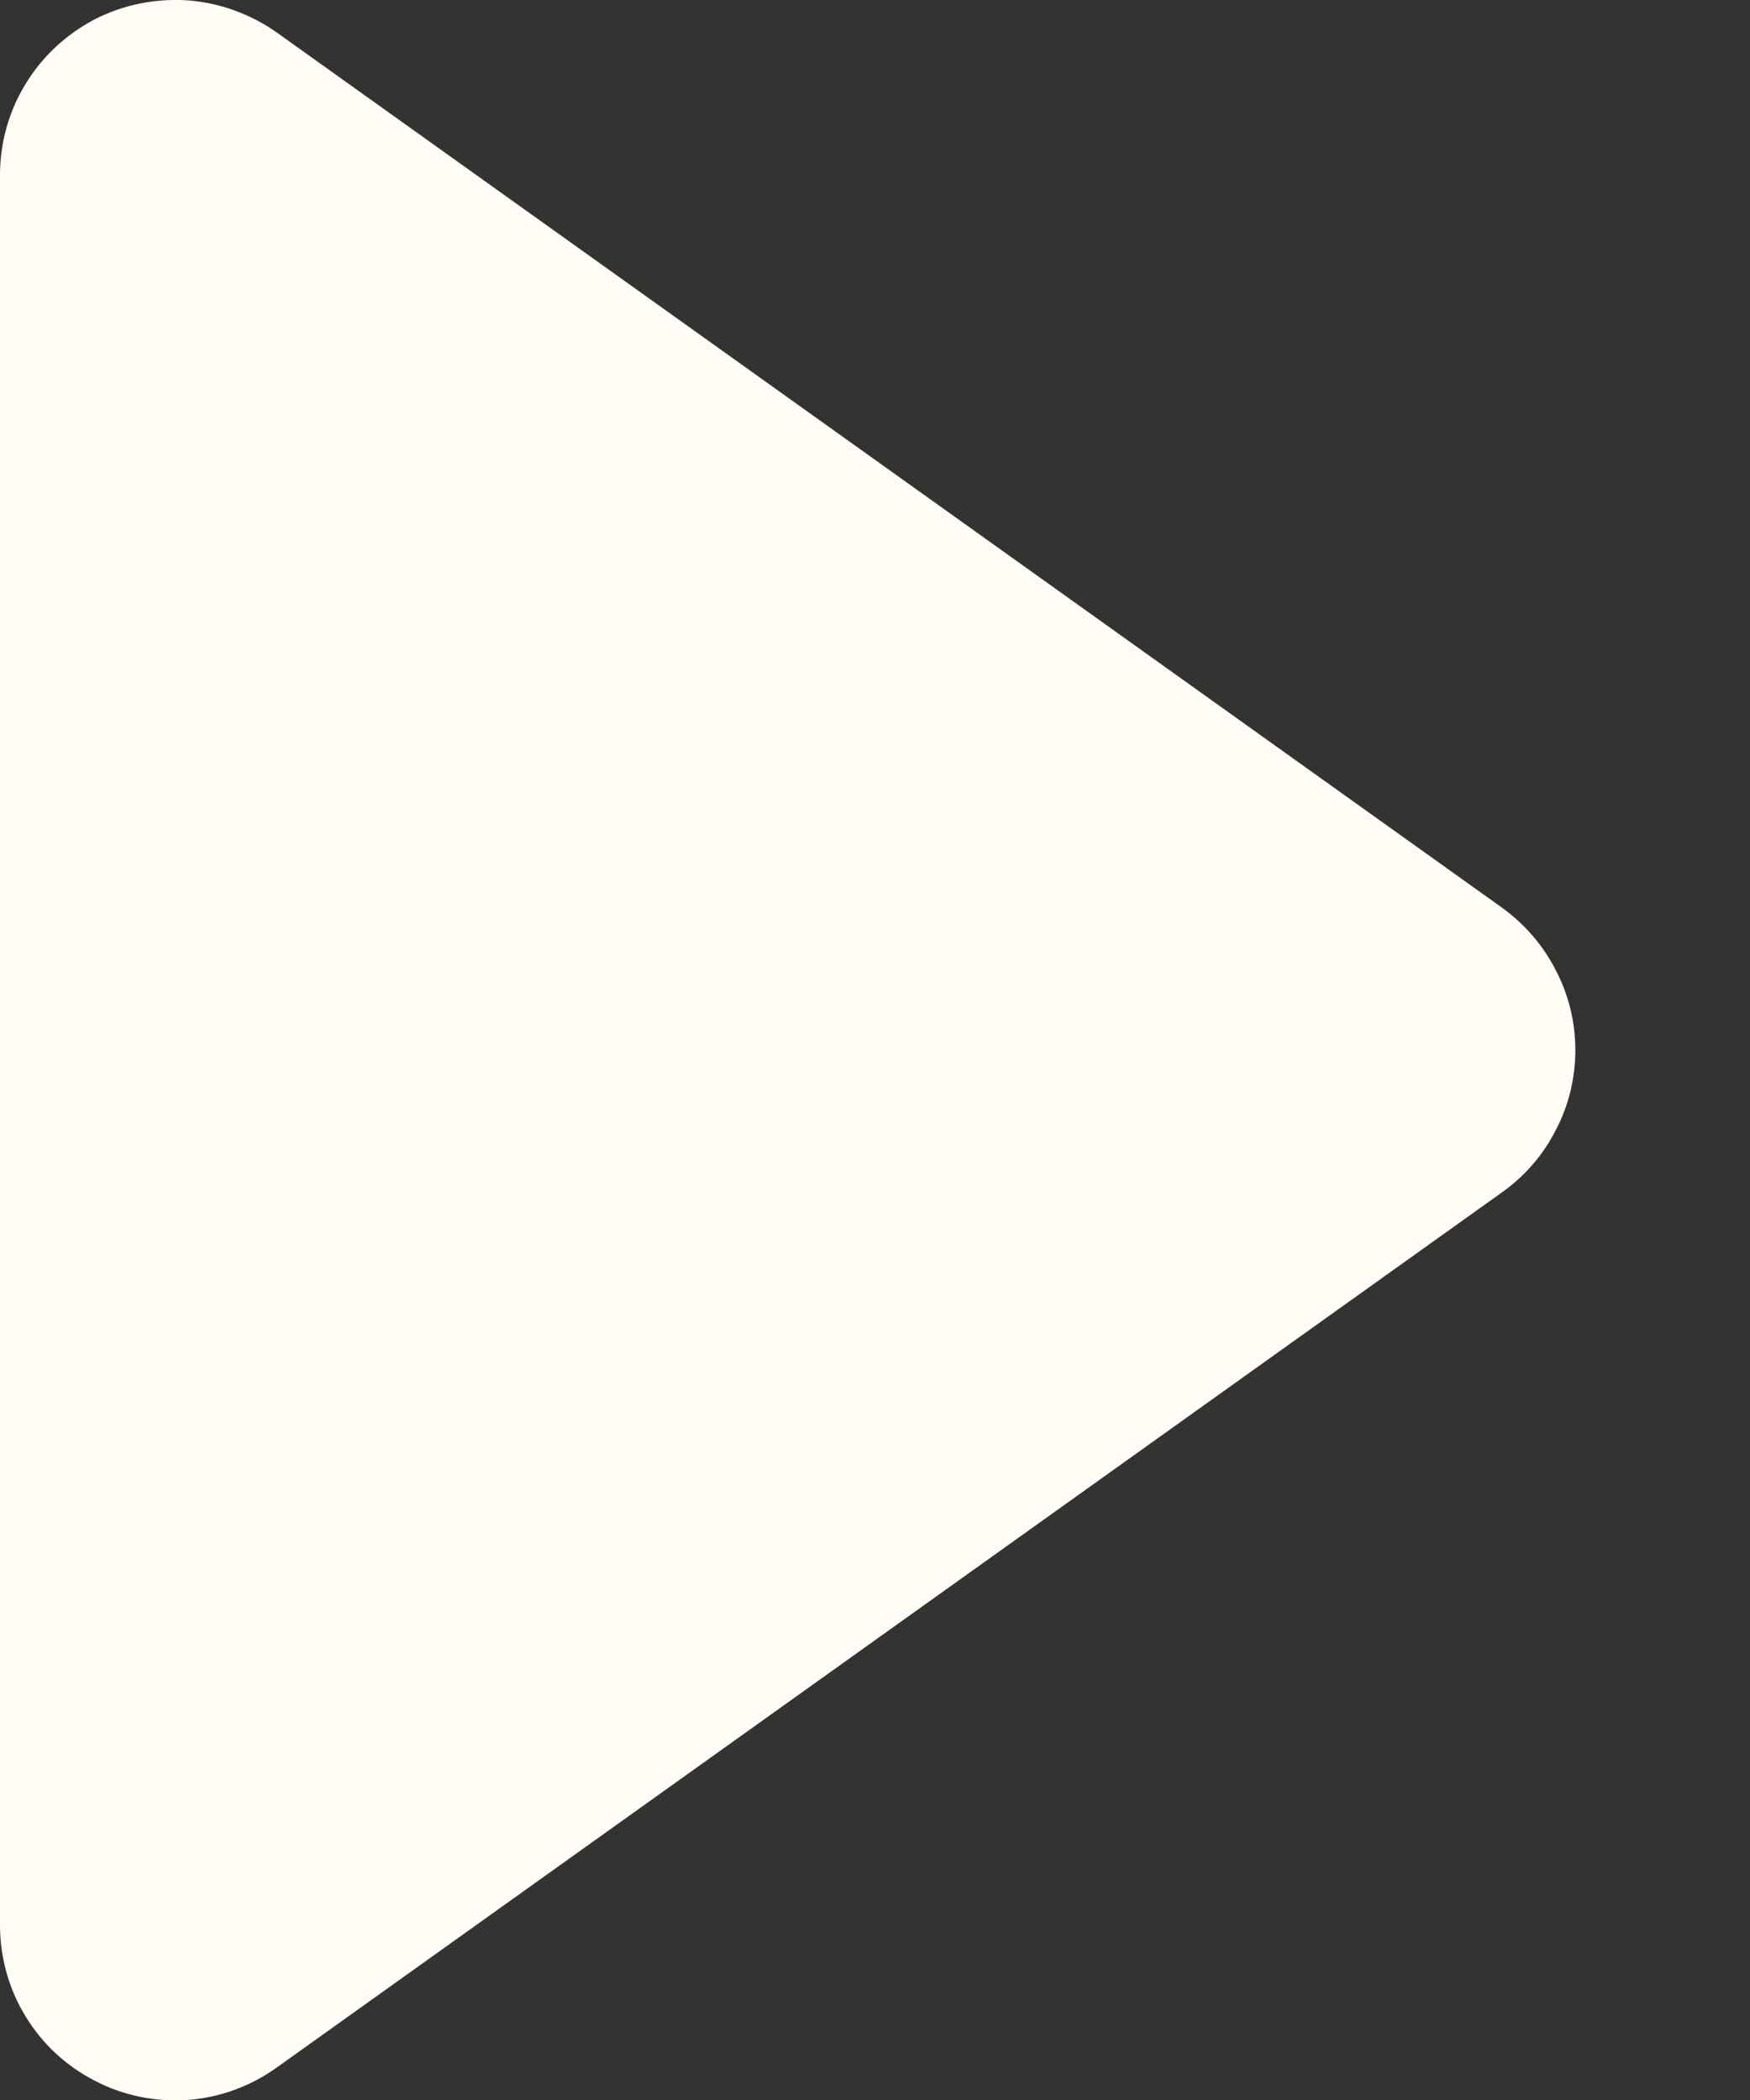 <svg width="5" height="6" viewBox="0 0 5 6" fill="none" xmlns="http://www.w3.org/2000/svg">
<rect x="0" y="0" width="5" height="6" fill="#333333" stroke="none"/>
<path d="M0.271 0.055C0.353 0.013 0.445 -0.005 0.536 0.001C0.628 0.008 0.716 0.04 0.791 0.093L4.291 2.593C4.356 2.64 4.409 2.701 4.445 2.772C4.482 2.842 4.501 2.921 4.501 3C4.501 3.08 4.482 3.159 4.445 3.229C4.409 3.3 4.356 3.361 4.291 3.407L0.791 5.907C0.716 5.961 0.628 5.993 0.536 6C0.445 6.006 0.353 5.988 0.271 5.945C0.189 5.903 0.121 5.84 0.073 5.761C0.025 5.683 -6.97041e-05 5.592 2.95881e-07 5.5V0.5C-9.97041e-05 0.409 0.025 0.318 0.073 0.24C0.121 0.161 0.189 0.098 0.271 0.055Z" fill="#FFFBF5"/>
</svg>
